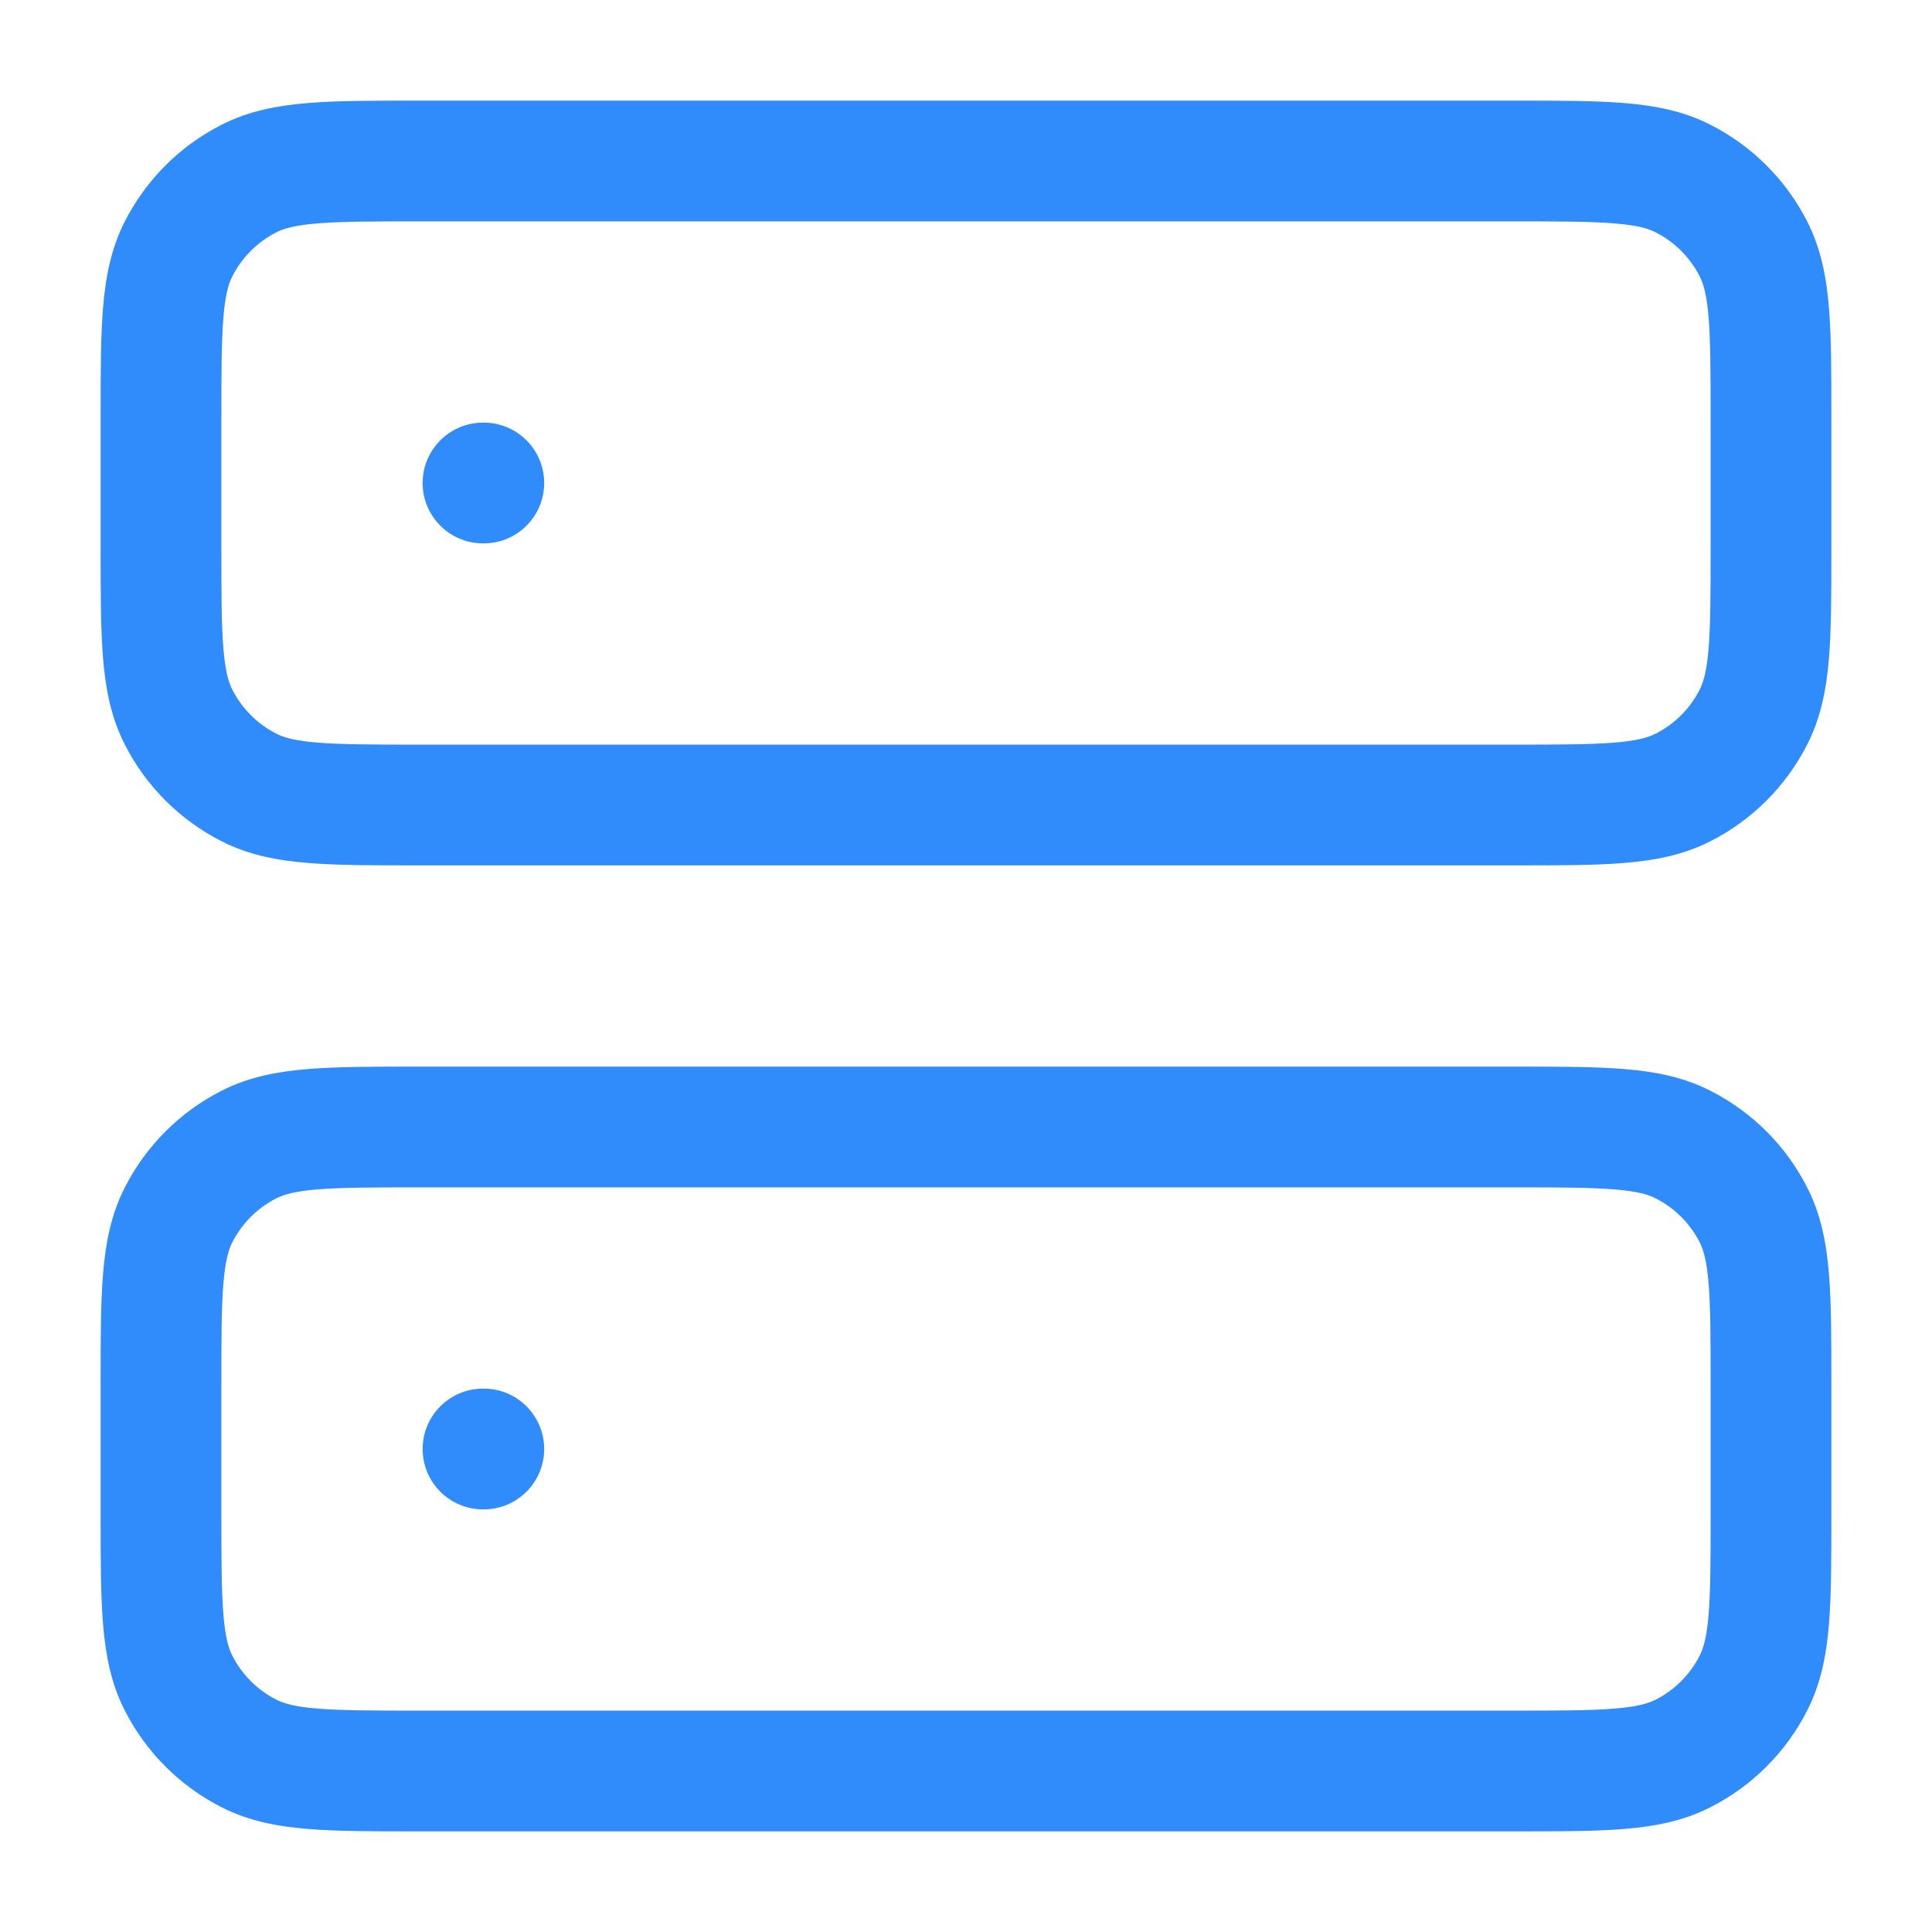 <svg width="24" height="24" viewBox="0 0 24 24" fill="none" xmlns="http://www.w3.org/2000/svg">
<g id="icon/qtr h&#225;&#187;&#135; th&#225;&#187;&#145;ng">
<path id="Icon (Stroke)" fill-rule="evenodd" clip-rule="evenodd" d="M5.17 1.25H18.83C19.365 1.25 19.81 1.25 20.175 1.28C20.555 1.311 20.911 1.378 21.248 1.55C21.766 1.813 22.187 2.234 22.45 2.752C22.622 3.089 22.689 3.445 22.72 3.825C22.75 4.19 22.75 4.635 22.75 5.17V6.83C22.75 7.365 22.75 7.81 22.72 8.175C22.689 8.555 22.622 8.911 22.45 9.248C22.187 9.766 21.766 10.187 21.248 10.45C20.911 10.622 20.555 10.689 20.175 10.72C19.81 10.75 19.365 10.75 18.831 10.75H5.17C4.635 10.75 4.19 10.75 3.825 10.72C3.445 10.689 3.089 10.622 2.752 10.45C2.234 10.187 1.813 9.766 1.55 9.248C1.378 8.911 1.311 8.555 1.28 8.175C1.25 7.81 1.25 7.365 1.25 6.83V5.17C1.25 4.635 1.25 4.19 1.28 3.825C1.311 3.445 1.378 3.089 1.55 2.752C1.813 2.234 2.234 1.813 2.752 1.55C3.089 1.378 3.445 1.311 3.825 1.28C4.19 1.25 4.635 1.25 5.17 1.25ZM3.947 2.775C3.66 2.798 3.523 2.84 3.433 2.886C3.197 3.006 3.006 3.197 2.886 3.433C2.84 3.523 2.798 3.66 2.775 3.947C2.751 4.243 2.75 4.628 2.75 5.2V6.8C2.75 7.372 2.751 7.757 2.775 8.053C2.798 8.34 2.84 8.477 2.886 8.567C3.006 8.803 3.197 8.994 3.433 9.114C3.523 9.16 3.66 9.202 3.947 9.225C4.243 9.249 4.628 9.25 5.2 9.25H18.8C19.372 9.25 19.757 9.249 20.052 9.225C20.34 9.202 20.477 9.16 20.567 9.114C20.803 8.994 20.994 8.803 21.114 8.567C21.16 8.477 21.202 8.34 21.225 8.053C21.249 7.757 21.25 7.372 21.25 6.8V5.2C21.25 4.628 21.249 4.243 21.225 3.947C21.202 3.66 21.16 3.523 21.114 3.433C20.994 3.197 20.803 3.006 20.567 2.886C20.477 2.84 20.34 2.798 20.052 2.775C19.757 2.751 19.372 2.75 18.8 2.75H5.2C4.628 2.75 4.243 2.751 3.947 2.775ZM5.25 6C5.25 5.586 5.586 5.25 6 5.25H6.01C6.424 5.25 6.76 5.586 6.76 6C6.76 6.414 6.424 6.75 6.01 6.75H6C5.586 6.75 5.25 6.414 5.25 6ZM5.17 13.25H18.831C19.365 13.25 19.81 13.25 20.175 13.28C20.555 13.311 20.911 13.378 21.248 13.55C21.766 13.813 22.187 14.234 22.45 14.752C22.622 15.089 22.689 15.445 22.72 15.825C22.75 16.19 22.75 16.635 22.75 17.169V18.831C22.75 19.365 22.75 19.81 22.72 20.175C22.689 20.555 22.622 20.911 22.45 21.248C22.187 21.766 21.766 22.187 21.248 22.45C20.911 22.622 20.555 22.689 20.175 22.72C19.81 22.75 19.365 22.75 18.831 22.75H5.17C4.635 22.75 4.19 22.75 3.825 22.72C3.445 22.689 3.089 22.622 2.752 22.45C2.234 22.187 1.813 21.766 1.55 21.248C1.378 20.911 1.311 20.555 1.28 20.175C1.25 19.81 1.25 19.365 1.25 18.83V17.17C1.25 16.635 1.25 16.19 1.28 15.825C1.311 15.445 1.378 15.089 1.55 14.752C1.813 14.234 2.234 13.813 2.752 13.55C3.089 13.378 3.445 13.311 3.825 13.28C4.19 13.25 4.635 13.25 5.17 13.25ZM3.947 14.775C3.66 14.798 3.523 14.84 3.433 14.886C3.197 15.006 3.006 15.197 2.886 15.432C2.84 15.523 2.798 15.66 2.775 15.947C2.751 16.243 2.75 16.628 2.75 17.2V18.8C2.75 19.372 2.751 19.757 2.775 20.052C2.798 20.34 2.84 20.477 2.886 20.567C3.006 20.803 3.197 20.994 3.433 21.114C3.523 21.16 3.66 21.202 3.947 21.225C4.243 21.249 4.628 21.25 5.2 21.25H18.8C19.372 21.25 19.757 21.249 20.052 21.225C20.34 21.202 20.477 21.16 20.567 21.114C20.803 20.994 20.994 20.803 21.114 20.567C21.16 20.477 21.202 20.34 21.225 20.052C21.249 19.757 21.25 19.372 21.25 18.8V17.2C21.25 16.628 21.249 16.243 21.225 15.947C21.202 15.66 21.16 15.523 21.114 15.432C20.994 15.197 20.803 15.006 20.567 14.886C20.477 14.84 20.34 14.798 20.052 14.775C19.757 14.751 19.372 14.75 18.8 14.75H5.2C4.628 14.75 4.243 14.751 3.947 14.775ZM5.25 18C5.25 17.586 5.586 17.25 6 17.25H6.01C6.424 17.25 6.76 17.586 6.76 18C6.76 18.414 6.424 18.75 6.01 18.75H6C5.586 18.75 5.25 18.414 5.25 18Z" fill="#308CFB"/>
</g>
</svg>
